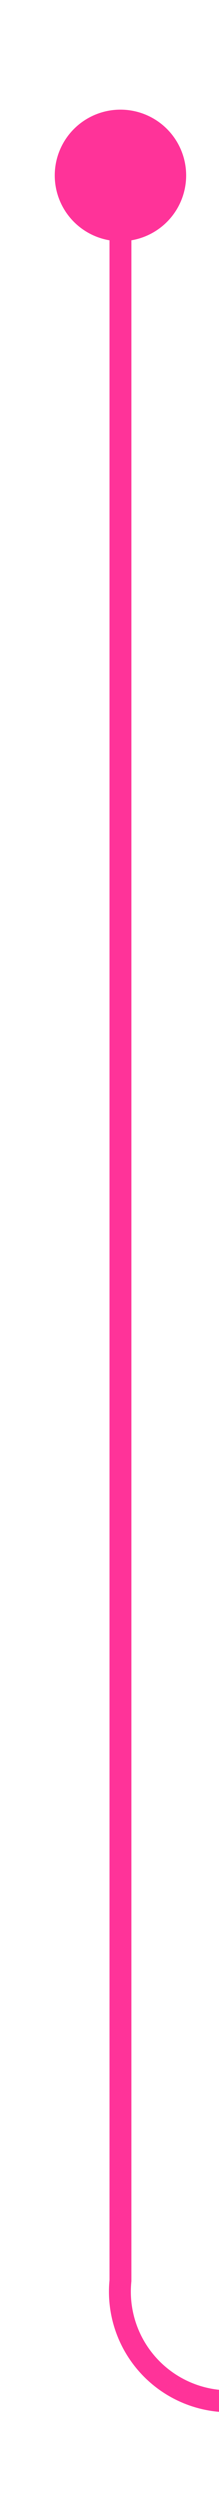﻿<?xml version="1.0" encoding="utf-8"?>
<svg version="1.1" xmlns:xlink="http://www.w3.org/1999/xlink" width="10px" height="114px" preserveAspectRatio="xMidYMin meet" viewBox="1304 363  8 114" xmlns="http://www.w3.org/2000/svg">
  <path d="M 1308.5 369  L 1308.5 467  A 5 5 0 0 0 1313.5 472.5 L 1507 472.5  A 5 5 0 0 1 1512.5 477.5 L 1512.5 489  " stroke-width="1" stroke="#ff3399" fill="none" />
  <path d="M 1308.5 368  A 3 3 0 0 0 1305.5 371 A 3 3 0 0 0 1308.5 374 A 3 3 0 0 0 1311.5 371 A 3 3 0 0 0 1308.5 368 Z " fill-rule="nonzero" fill="#ff3399" stroke="none" />
</svg>